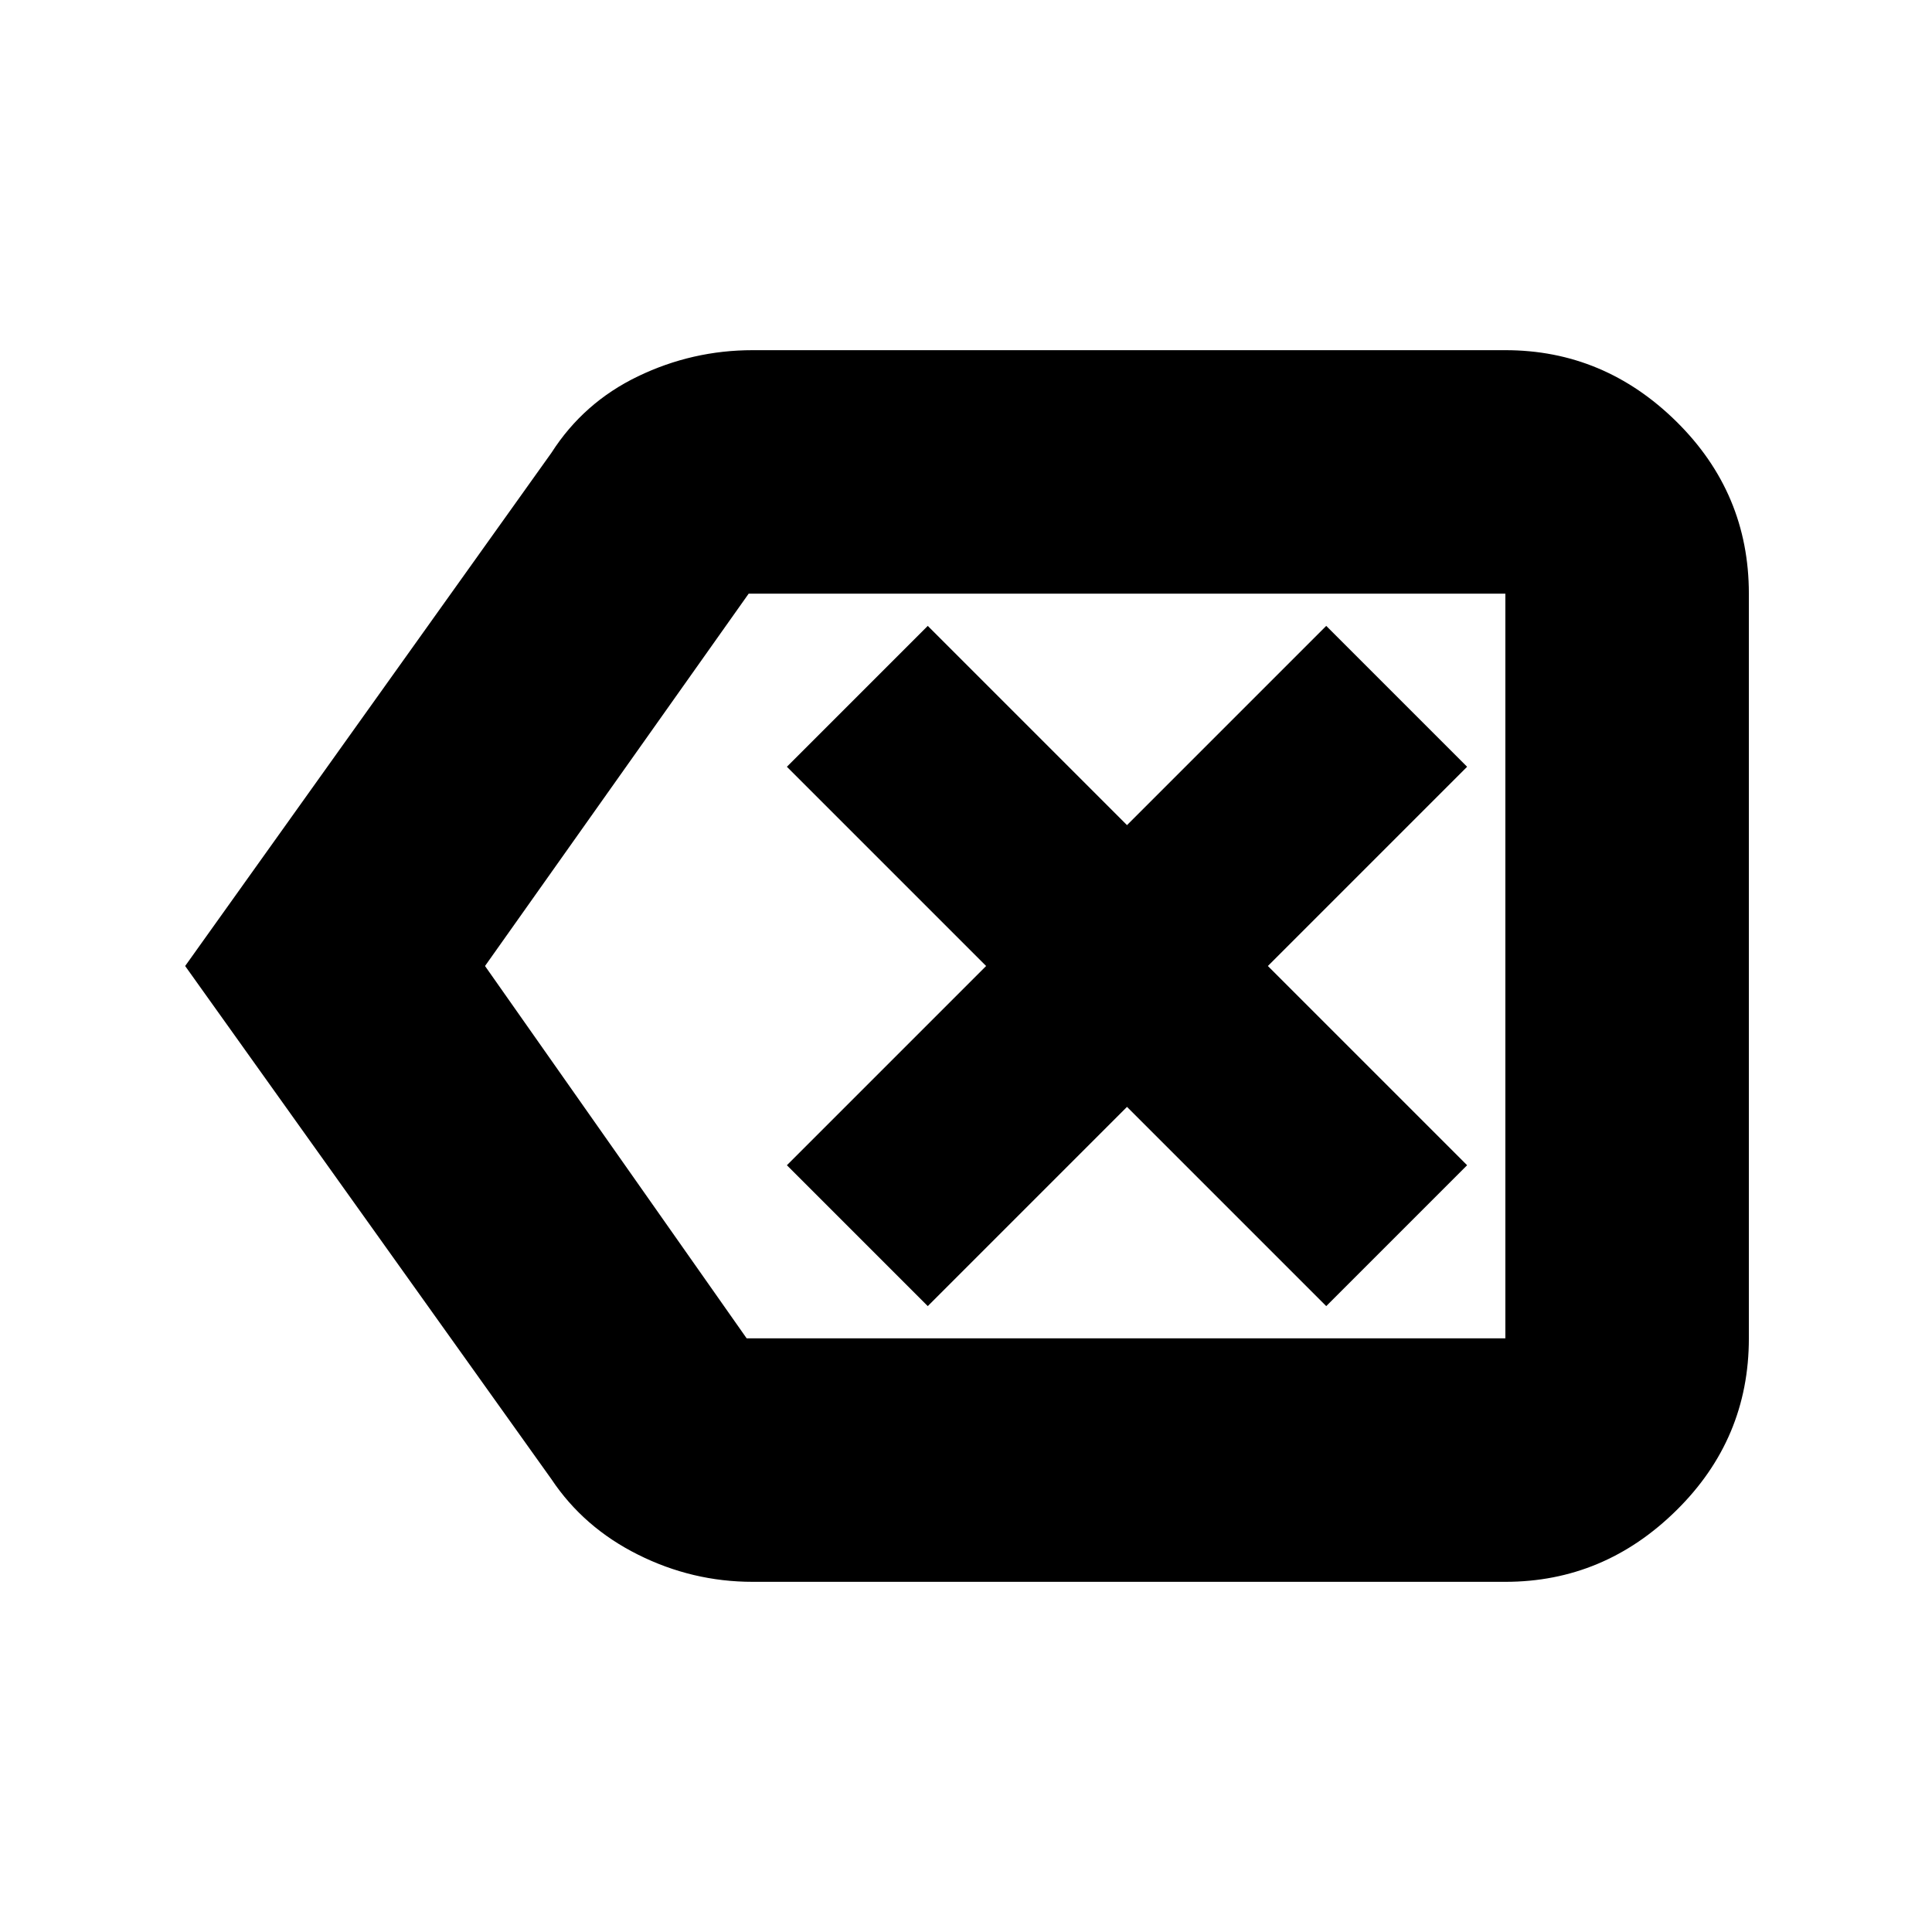 <svg xmlns="http://www.w3.org/2000/svg" height="24" width="24"><path d="M11.525 16.225 14 13.75 16.475 16.225 18.225 14.475 15.75 12 18.225 9.525 16.475 7.775 14 10.25 11.525 7.775 9.775 9.525 12.25 12 9.775 14.475ZM2.3 12 6.85 5.625Q7.25 5 7.925 4.675Q8.6 4.35 9.35 4.35H18.7Q19.925 4.35 20.825 5.237Q21.725 6.125 21.725 7.375V16.625Q21.725 17.875 20.825 18.762Q19.925 19.65 18.7 19.65H9.35Q8.6 19.65 7.925 19.312Q7.25 18.975 6.85 18.375ZM6.025 12 9.275 16.625Q9.275 16.625 9.275 16.625Q9.275 16.625 9.275 16.625H18.7Q18.7 16.625 18.7 16.625Q18.7 16.625 18.7 16.625V7.375Q18.7 7.375 18.7 7.375Q18.7 7.375 18.7 7.375H9.3Q9.3 7.375 9.3 7.375Q9.3 7.375 9.3 7.375ZM18.7 12V7.375Q18.7 7.375 18.7 7.375Q18.7 7.375 18.7 7.375Q18.7 7.375 18.7 7.375Q18.7 7.375 18.7 7.375V16.625Q18.7 16.625 18.7 16.625Q18.7 16.625 18.7 16.625Q18.7 16.625 18.7 16.625Q18.7 16.625 18.7 16.625Z"/></svg>